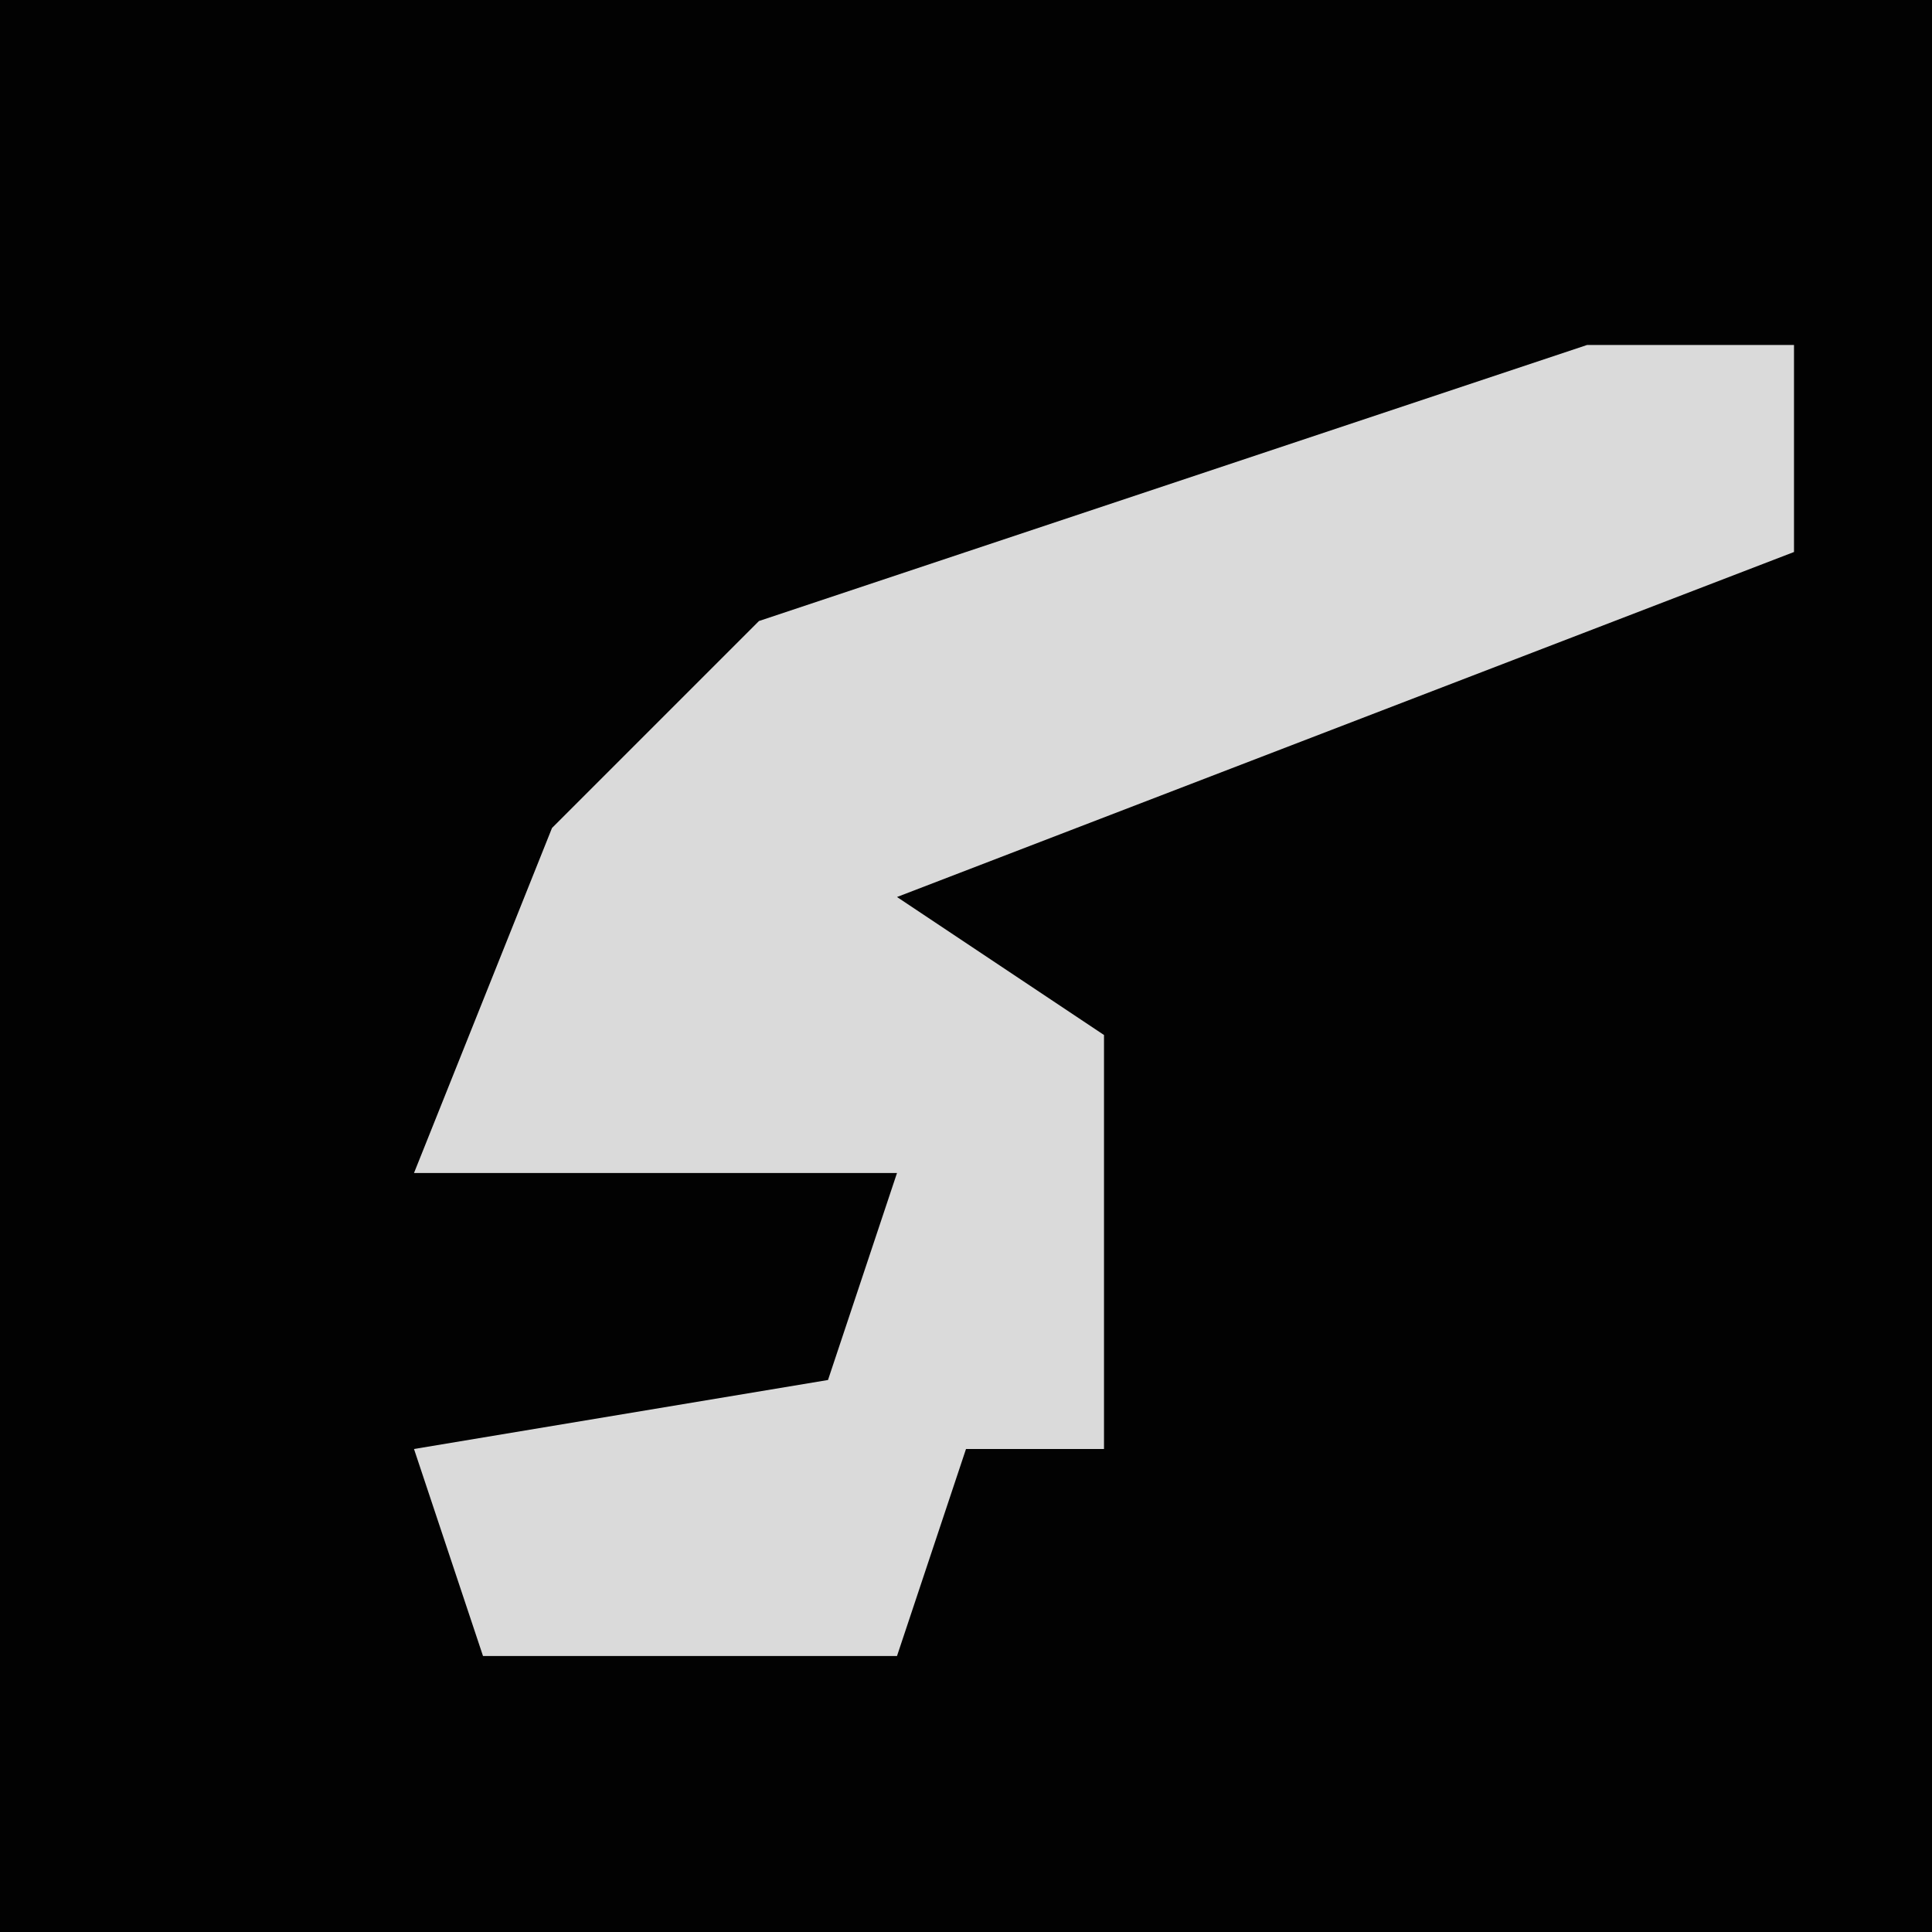 <?xml version="1.0" encoding="UTF-8"?>
<svg version="1.1" xmlns="http://www.w3.org/2000/svg" width="28" height="28">
<path d="M0,0 L28,0 L28,28 L0,28 Z " fill="#020202" transform="translate(0,0)"/>
<path d="M0,0 L3,0 L3,3 L-10,8 L-7,10 L-7,16 L-9,16 L-10,19 L-16,19 L-17,16 L-11,15 L-10,12 L-17,12 L-15,7 L-12,4 Z " fill="#DADADA" transform="translate(23,5)"/>
</svg>
